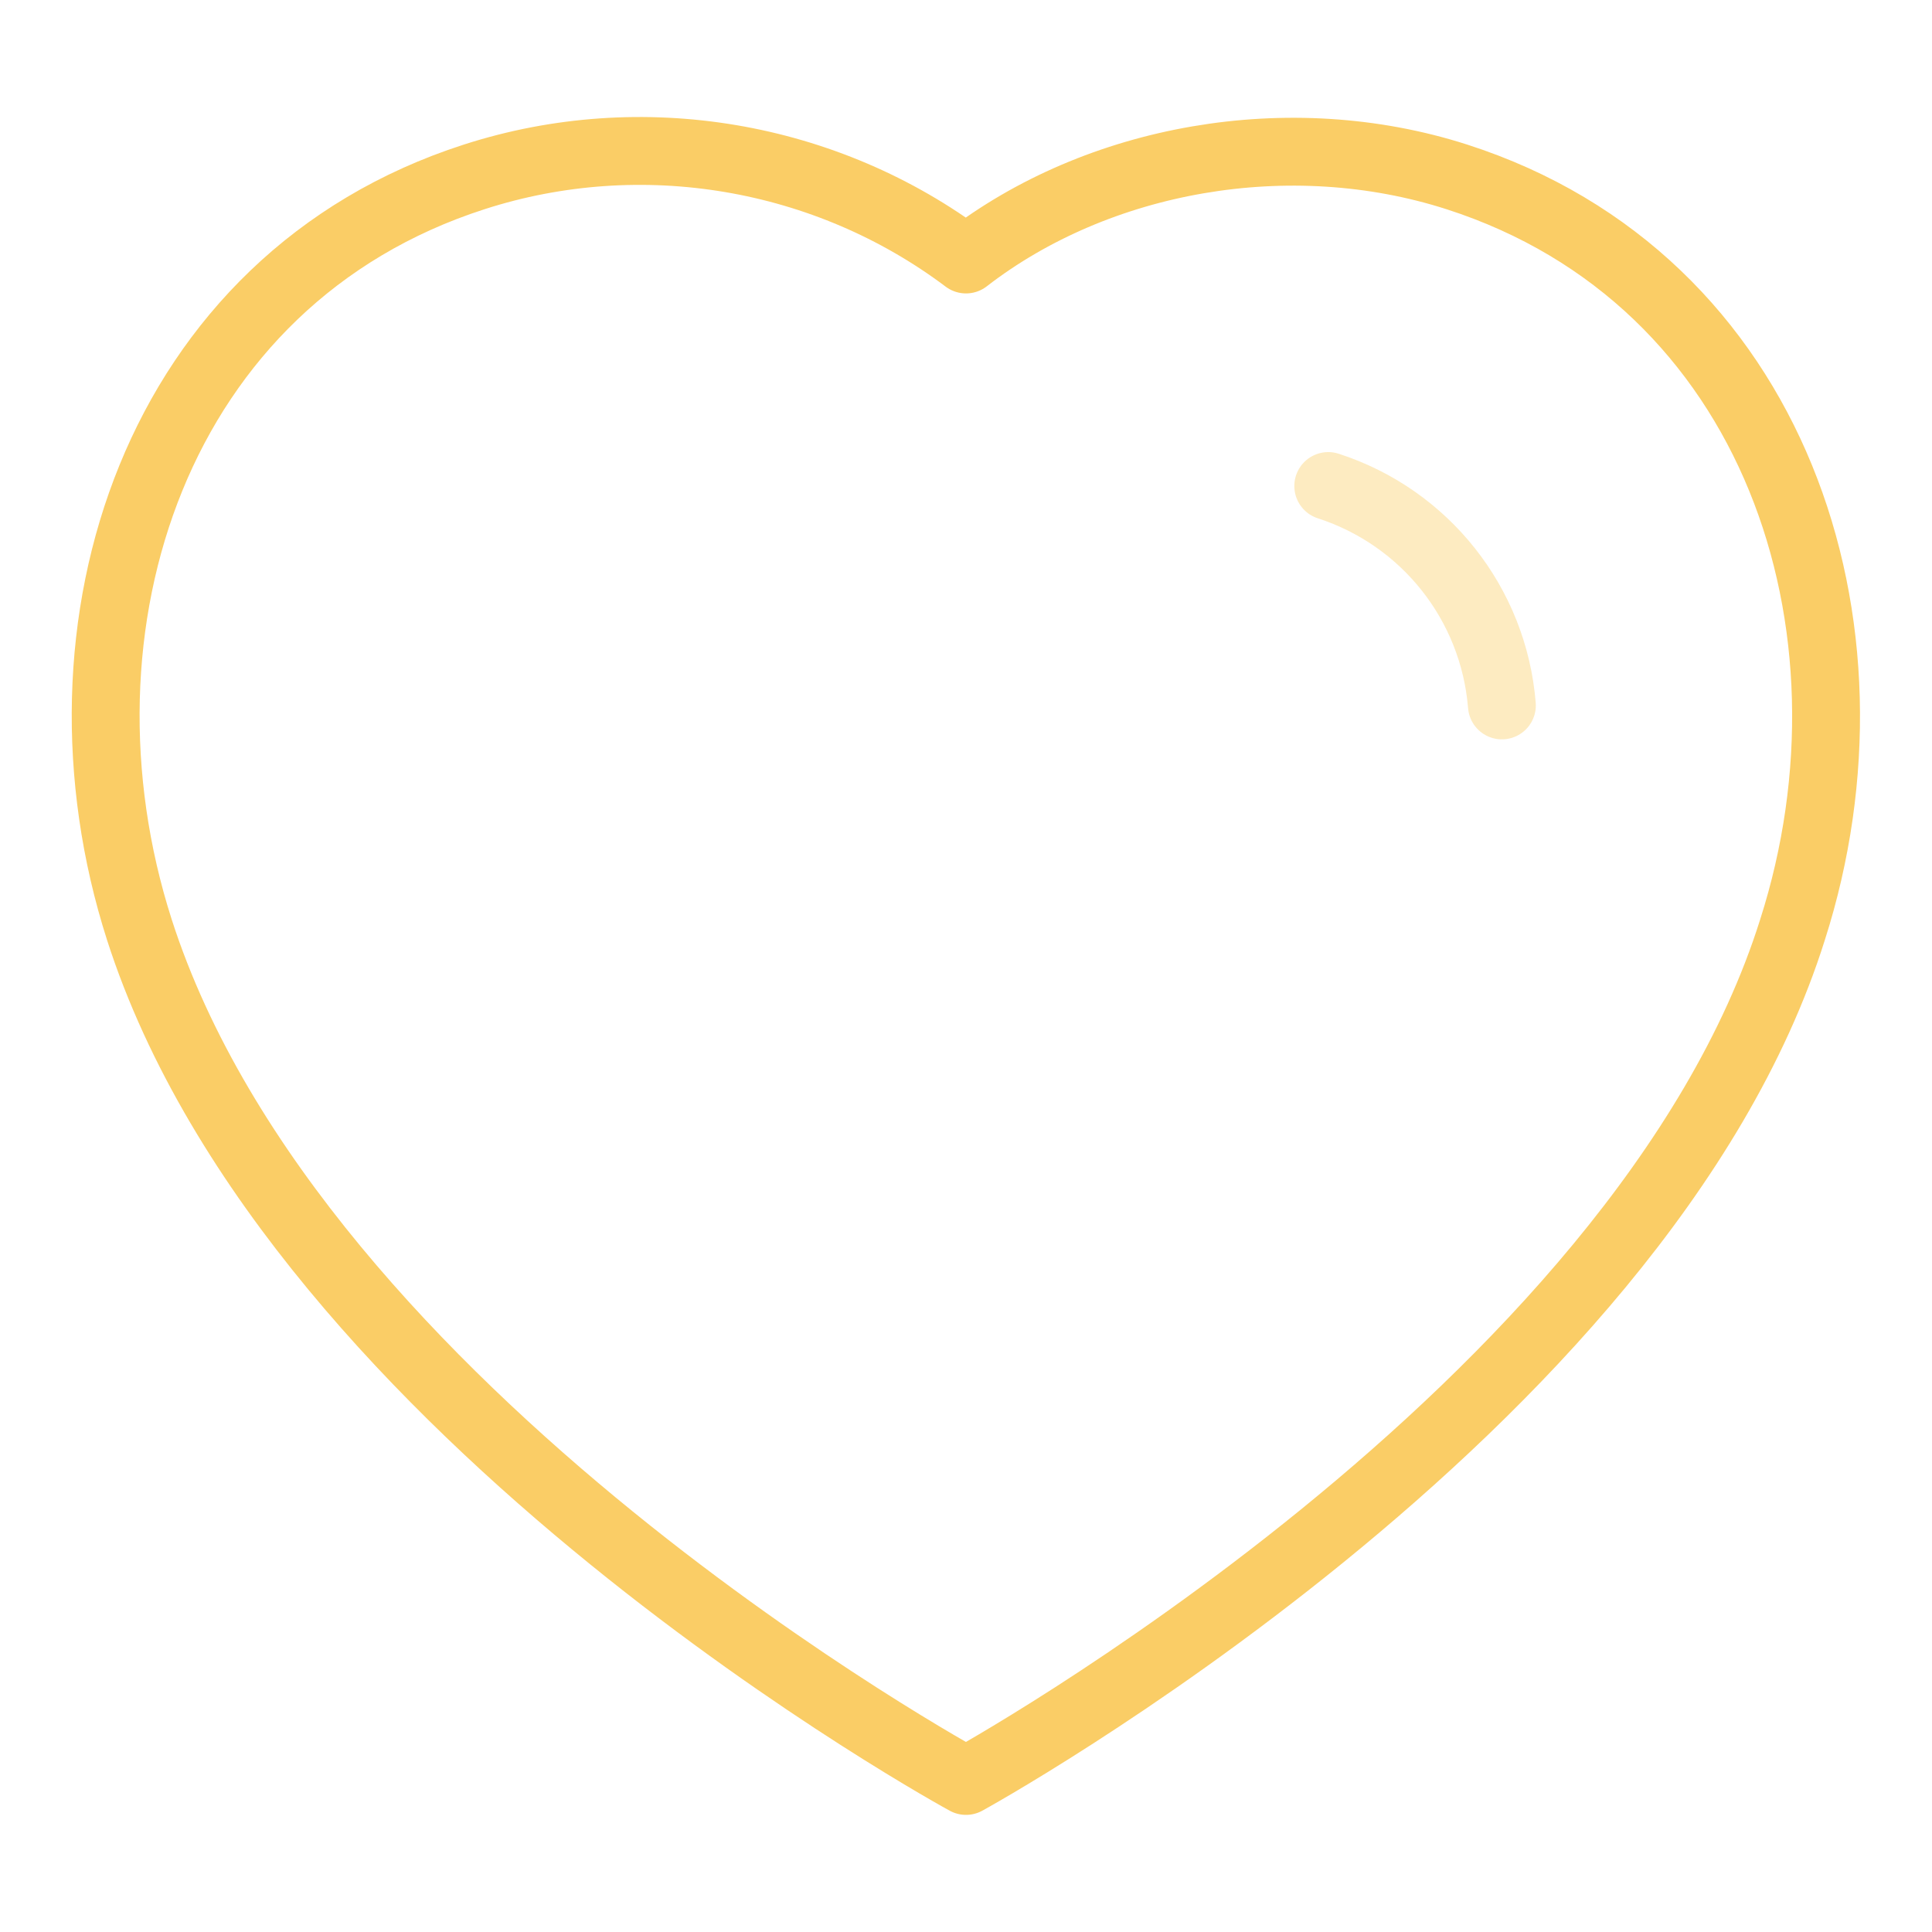 <svg width="16" height="16" viewBox="0 0 16 16" fill="none" xmlns="http://www.w3.org/2000/svg">
<path fill-rule="evenodd" clip-rule="evenodd" d="M1.154 7.699C0.349 5.186 1.29 2.314 3.927 1.465C5.315 1.017 6.846 1.281 8 2.149C9.091 1.305 10.679 1.02 12.065 1.465C14.703 2.314 15.649 5.186 14.845 7.699C13.593 11.681 8 14.749 8 14.749C8 14.749 2.448 11.728 1.154 7.699Z" stroke="#FACD66" stroke-width="0.562" stroke-linecap="round" stroke-linejoin="round"/>
<path opacity="0.4" d="M11 4.025C11.803 4.285 12.37 5.001 12.438 5.842" stroke="#FACD66" stroke-width="0.562" stroke-linecap="round" stroke-linejoin="round"/>
</svg>
